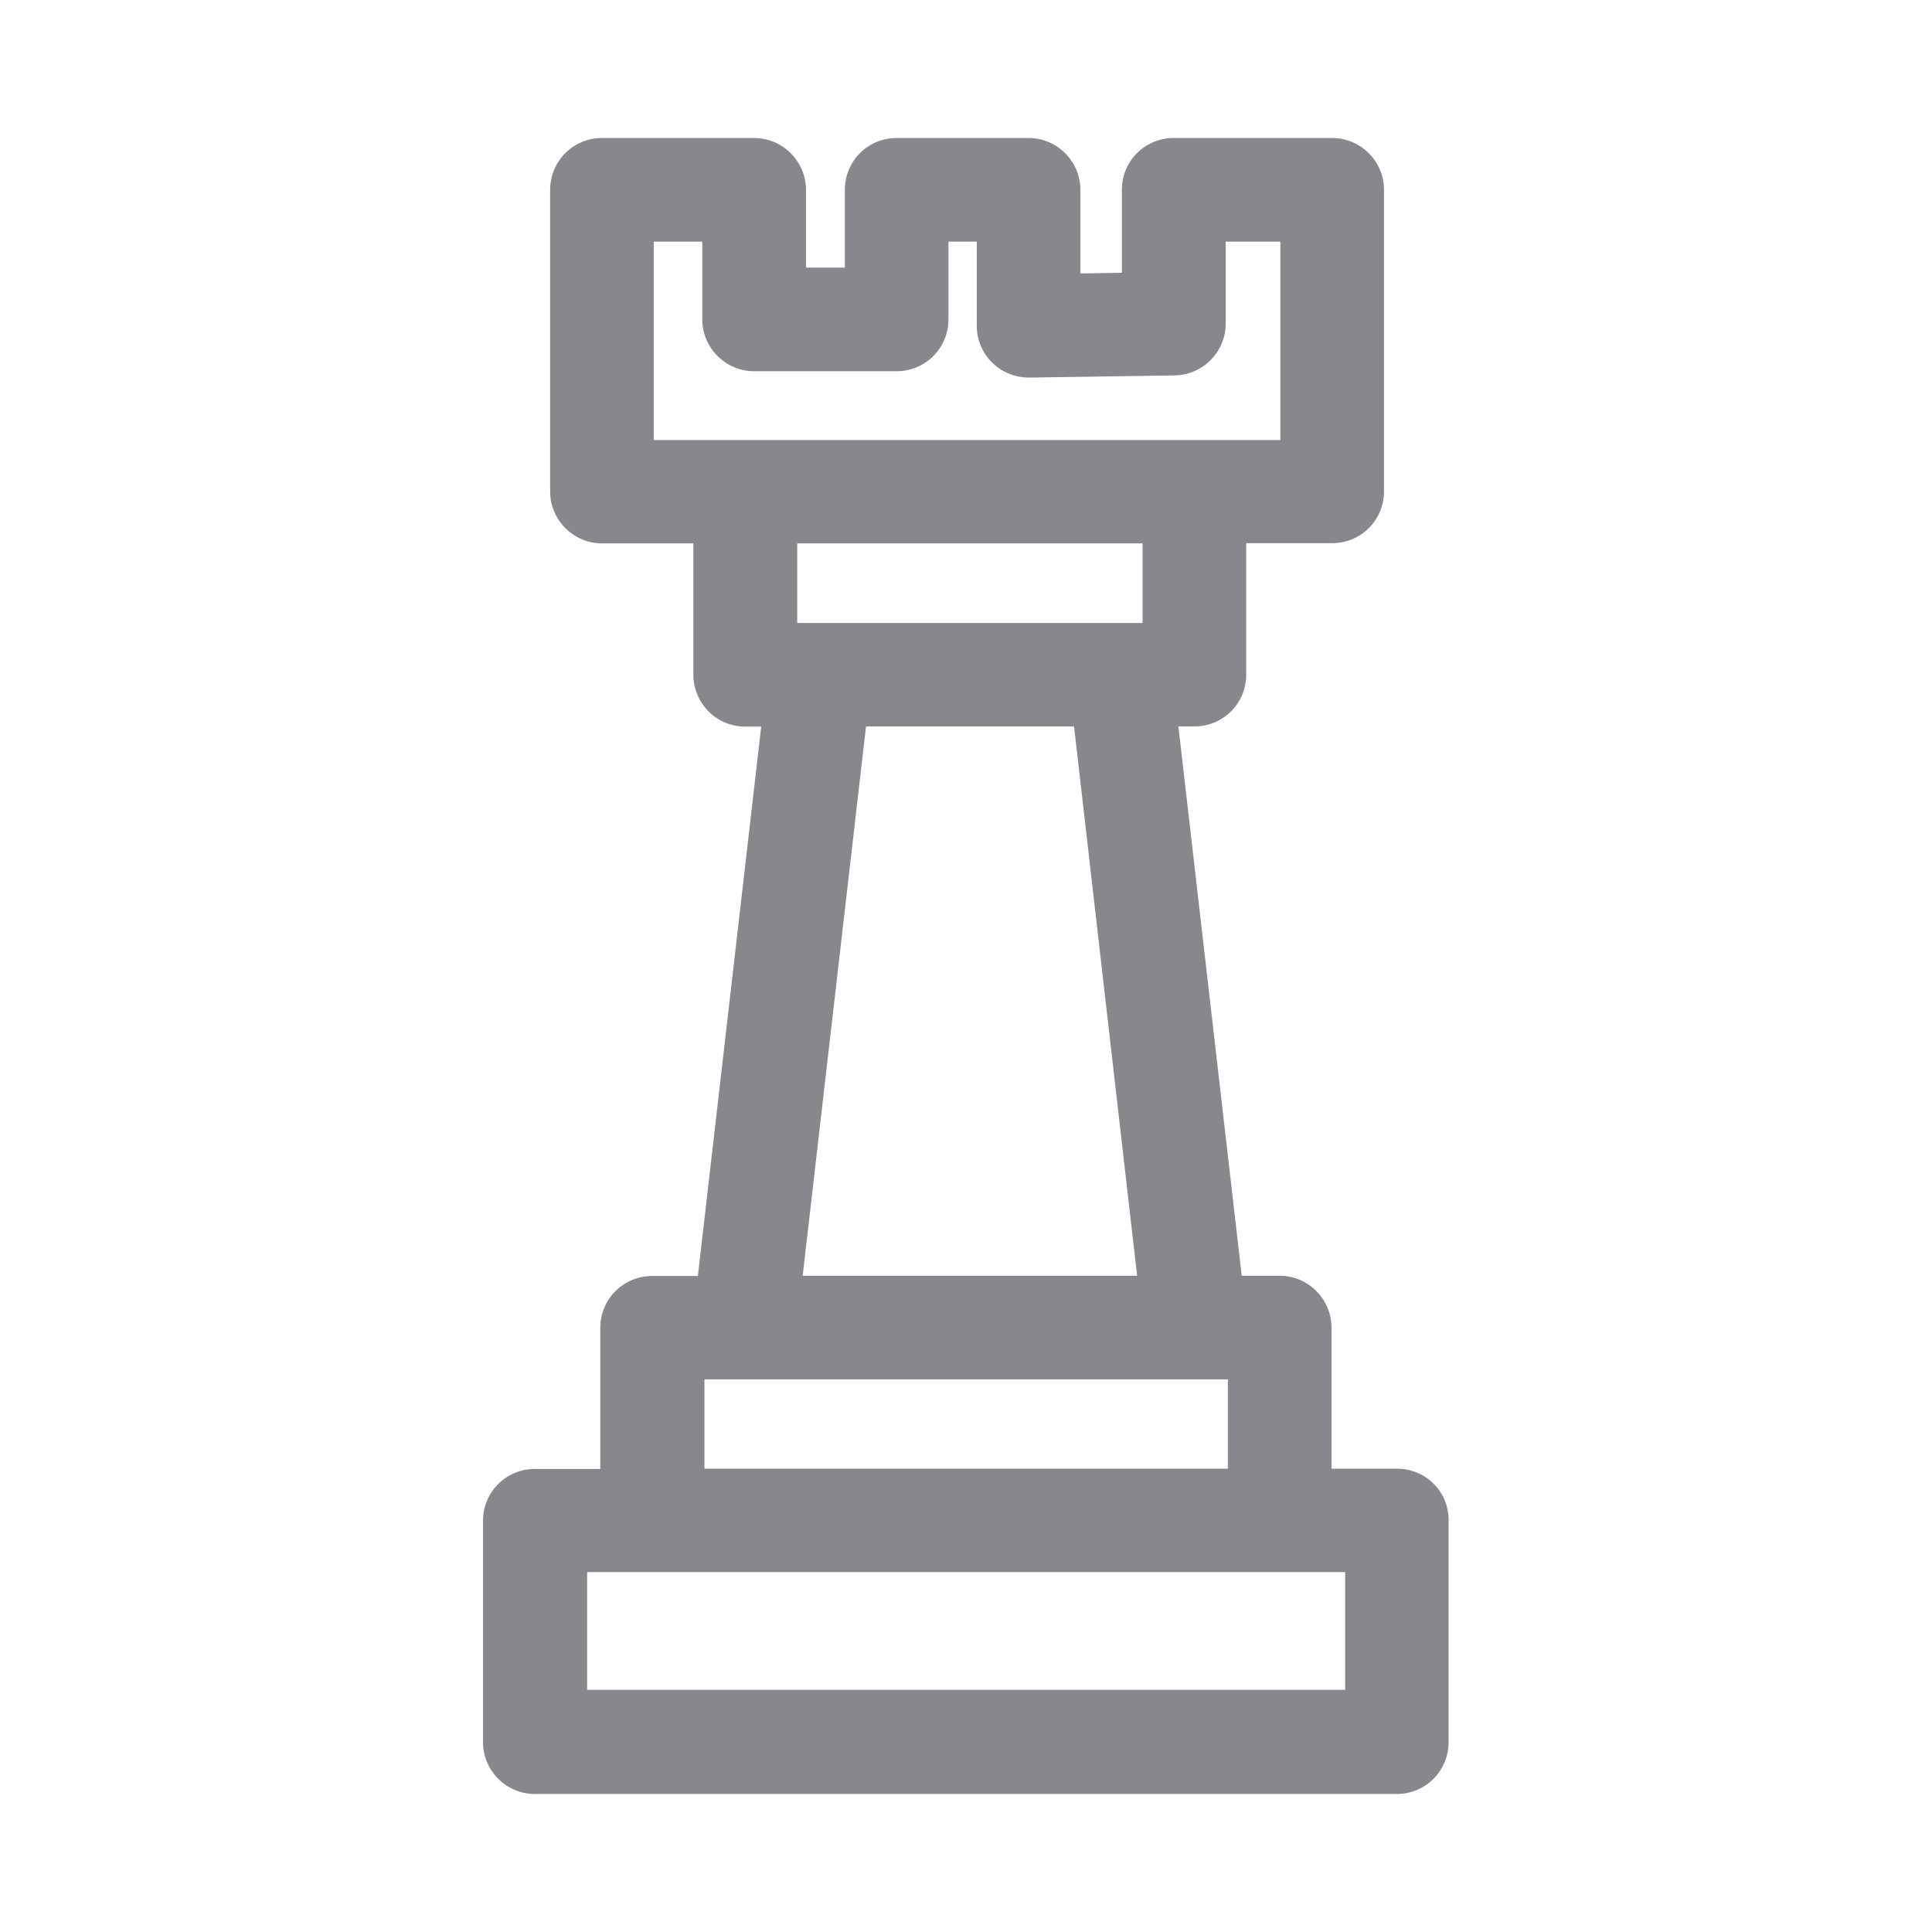 <svg width="28" height="28" viewBox="0 0 28 28" fill="none" xmlns="http://www.w3.org/2000/svg">
<path fill-rule="evenodd" clip-rule="evenodd" d="M8.509 24.491H19.495V22.784H8.509V24.491ZM10.209 21.285H17.795V19.991H10.209V21.285ZM12.551 10.528H15.566L16.48 18.489H11.633L12.551 10.528ZM11.554 9.029H16.559V7.875H11.554V9.029ZM9.479 3.502H10.178V4.629C10.178 5.042 10.516 5.38 10.929 5.38H12.995C13.411 5.38 13.746 5.045 13.746 4.629V3.502H14.156V4.724C14.156 4.926 14.238 5.117 14.381 5.257C14.524 5.397 14.719 5.475 14.92 5.472L17.023 5.441C17.433 5.434 17.764 5.1 17.764 4.69V3.502H18.556V6.377H9.475V3.502H9.479ZM20.246 21.285H19.297V19.24C19.297 18.827 18.959 18.489 18.546 18.489H17.996L17.078 10.528H17.31C17.727 10.528 18.061 10.194 18.061 9.777V7.872H19.307C19.724 7.872 20.058 7.537 20.058 7.121V2.751C20.058 2.338 19.72 2 19.307 2H17.01C16.593 2 16.259 2.335 16.259 2.751V3.953L15.658 3.963V2.751C15.658 2.338 15.32 2 14.907 2H12.995C12.578 2 12.244 2.335 12.244 2.751V3.878H11.681V2.751C11.681 2.338 11.342 2 10.929 2H8.724C8.308 2 7.973 2.335 7.973 2.751V7.124C7.973 7.537 8.311 7.875 8.724 7.875H10.049V9.78C10.049 10.194 10.387 10.531 10.8 10.531H11.032L10.114 18.493H9.451C9.035 18.493 8.7 18.827 8.7 19.244V21.289H7.751C7.335 21.289 7 21.623 7 22.04V25.249C7 25.662 7.338 26 7.751 26H20.243C20.659 26 20.994 25.665 20.994 25.249V22.04C21.001 21.62 20.663 21.285 20.246 21.285Z" fill="#86888C"/>
</svg>
